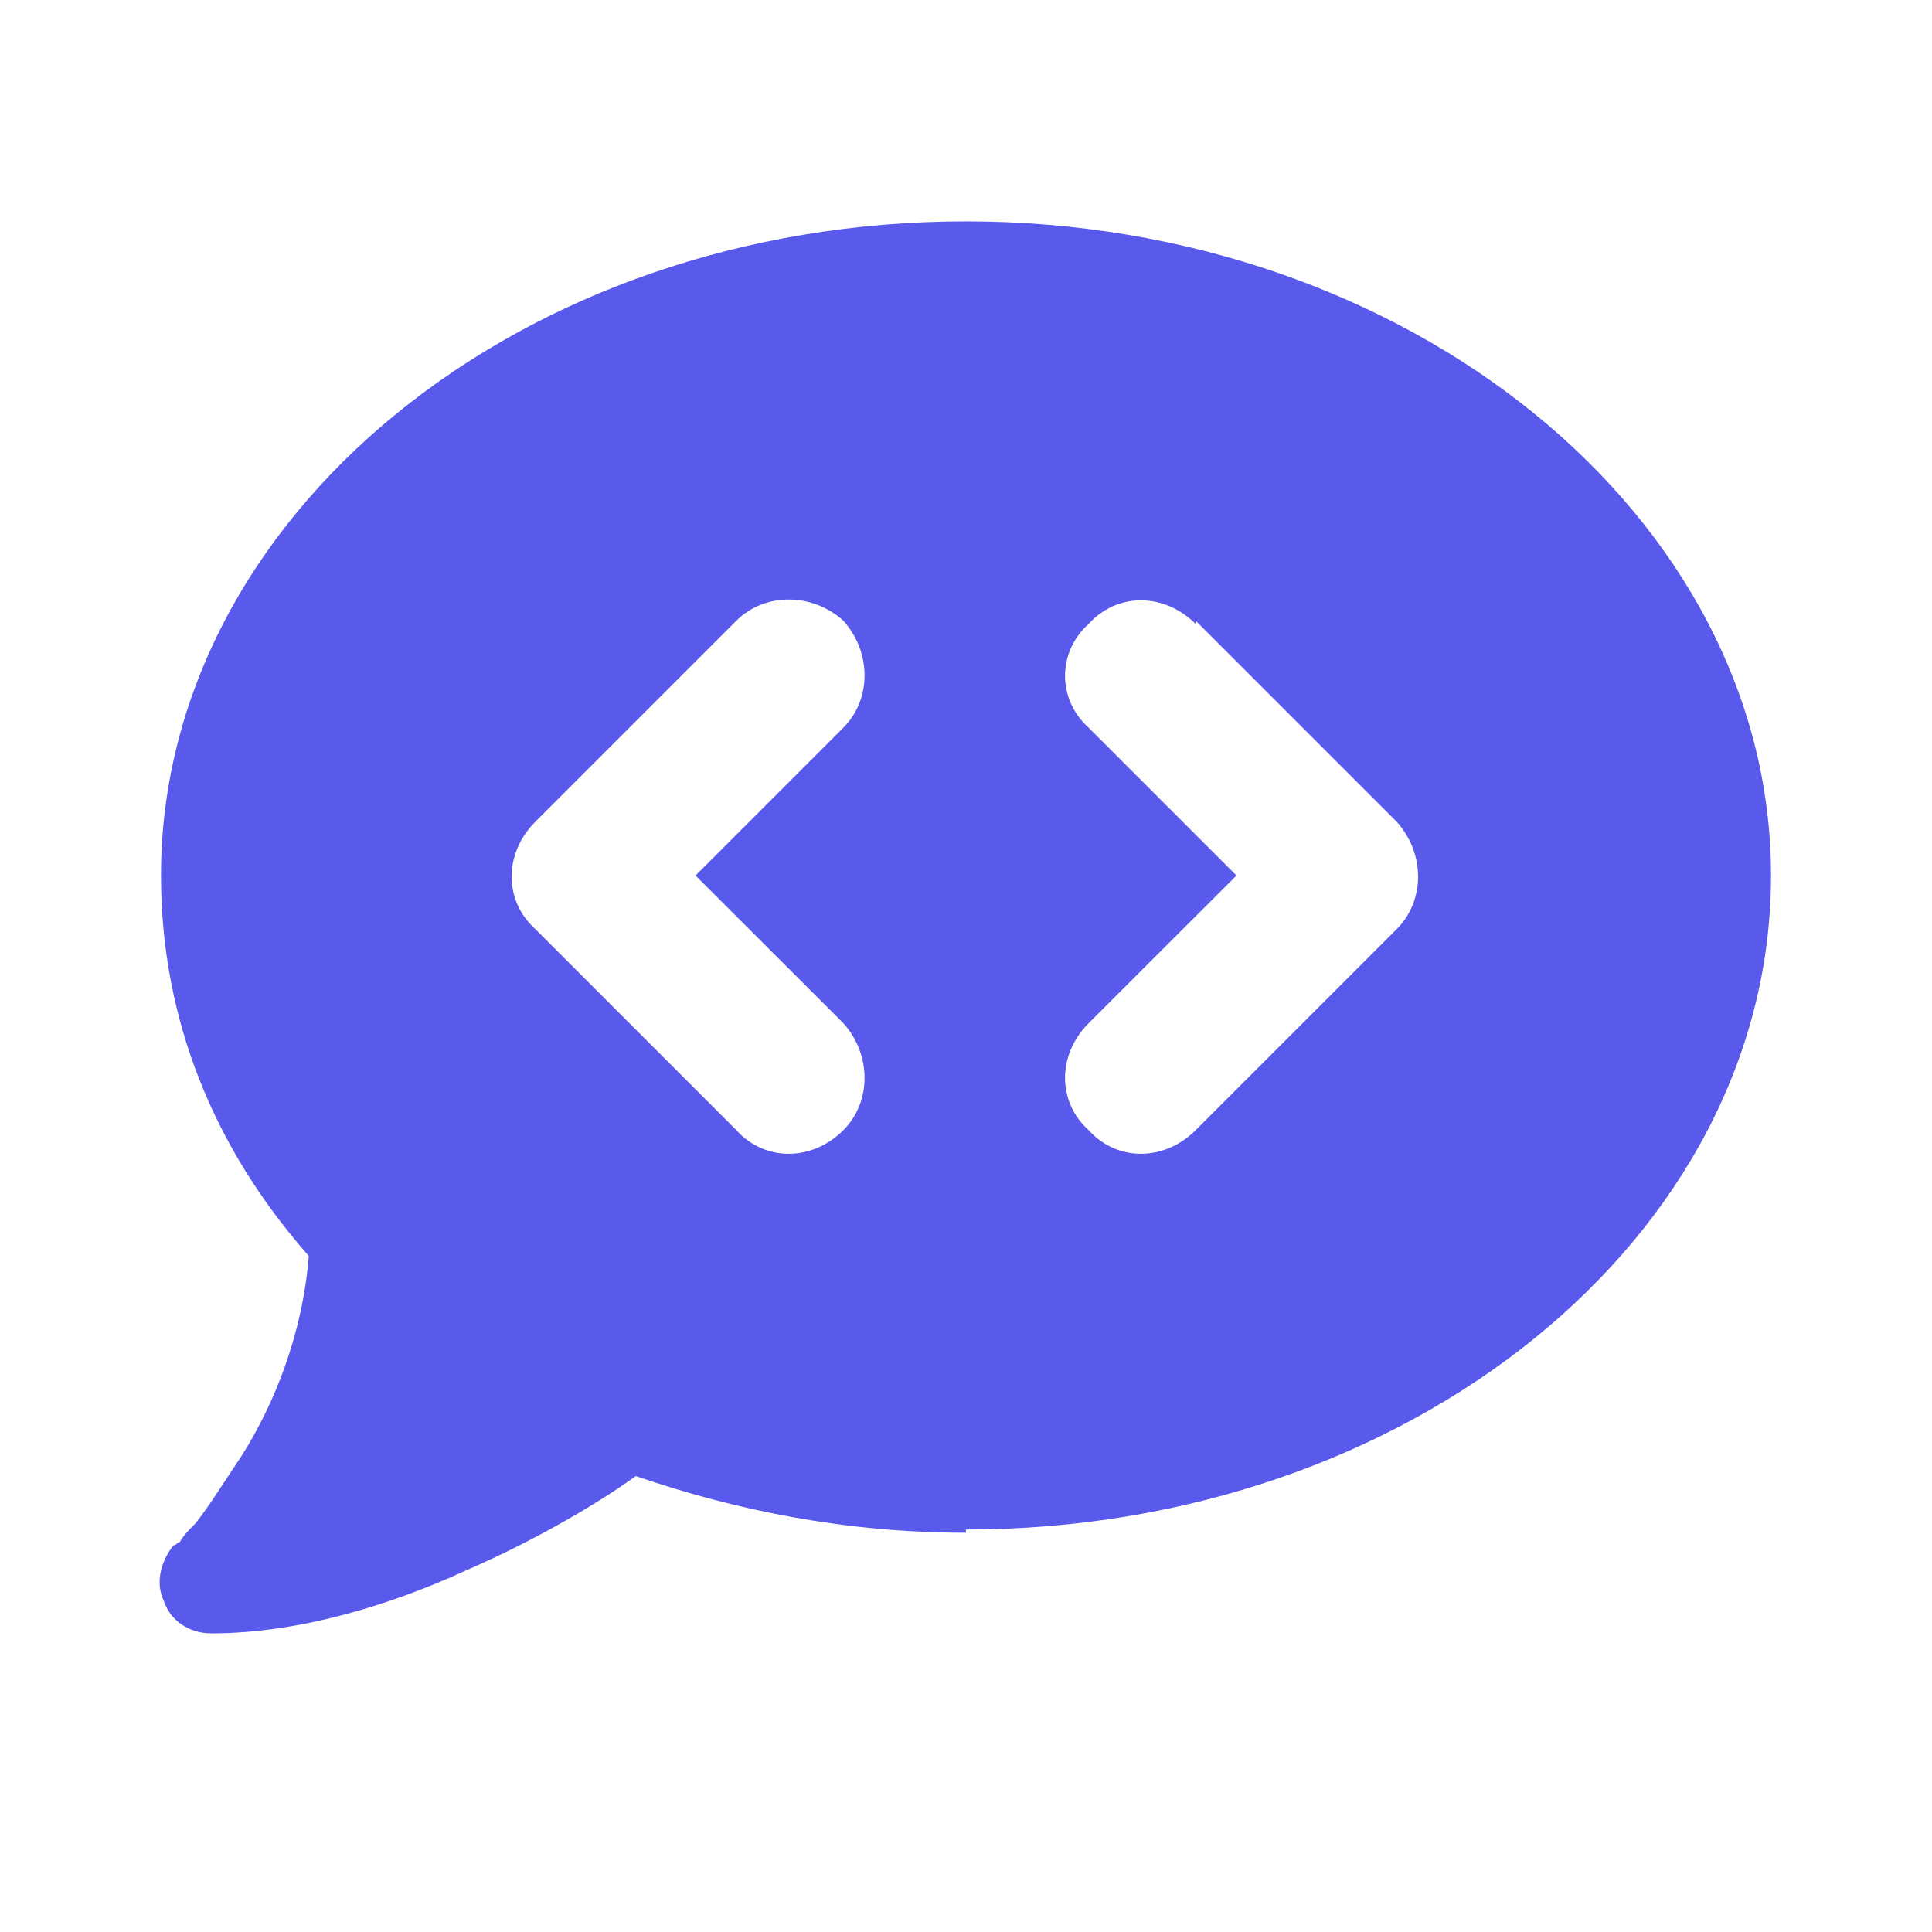 <svg width="12" height="12" viewBox="0 0 12 12" fill="none" xmlns="http://www.w3.org/2000/svg">
<g clip-path="url(#clip0_3035_2148)">
<g clip-path="url(#clip1_3035_2148)">
<path d="M6 9.5V9.52C5.258 9.52 4.574 9.383 3.949 9.168C3.734 9.324 3.344 9.559 2.895 9.754C2.426 9.969 1.859 10.145 1.312 10.145C1.176 10.145 1.059 10.066 1.02 9.949C0.961 9.832 1 9.695 1.078 9.598C1.098 9.598 1.098 9.578 1.117 9.578C1.137 9.539 1.176 9.5 1.215 9.461C1.293 9.363 1.391 9.207 1.508 9.031C1.703 8.719 1.879 8.289 1.918 7.801C1.332 7.137 1 6.336 1 5.438C1 3.211 3.227 1.375 6 1.375C8.754 1.375 11 3.211 11 5.438C11 7.684 8.754 9.5 6 9.5ZM5.238 4.52C5.414 4.344 5.414 4.051 5.238 3.855C5.043 3.68 4.75 3.68 4.574 3.855L3.324 5.105C3.129 5.301 3.129 5.594 3.324 5.77L4.574 7.02C4.75 7.215 5.043 7.215 5.238 7.02C5.414 6.844 5.414 6.551 5.238 6.355L4.32 5.438L5.238 4.52ZM7.426 3.855V3.875C7.23 3.68 6.938 3.68 6.762 3.875C6.566 4.051 6.566 4.344 6.762 4.52L7.68 5.438L6.762 6.355C6.566 6.551 6.566 6.844 6.762 7.02C6.938 7.215 7.23 7.215 7.426 7.02L8.676 5.77C8.852 5.594 8.852 5.301 8.676 5.105L7.426 3.855Z" fill="#5959EB"/>
</g>
</g>
<defs>
<clipPath id="clip0_3035_2148">
<rect width="12" height="12" fill="white"/>
</clipPath>
<clipPath id="clip1_3035_2148">
<rect width="12" height="12" fill="white"/>
</clipPath>
</defs>
</svg>
